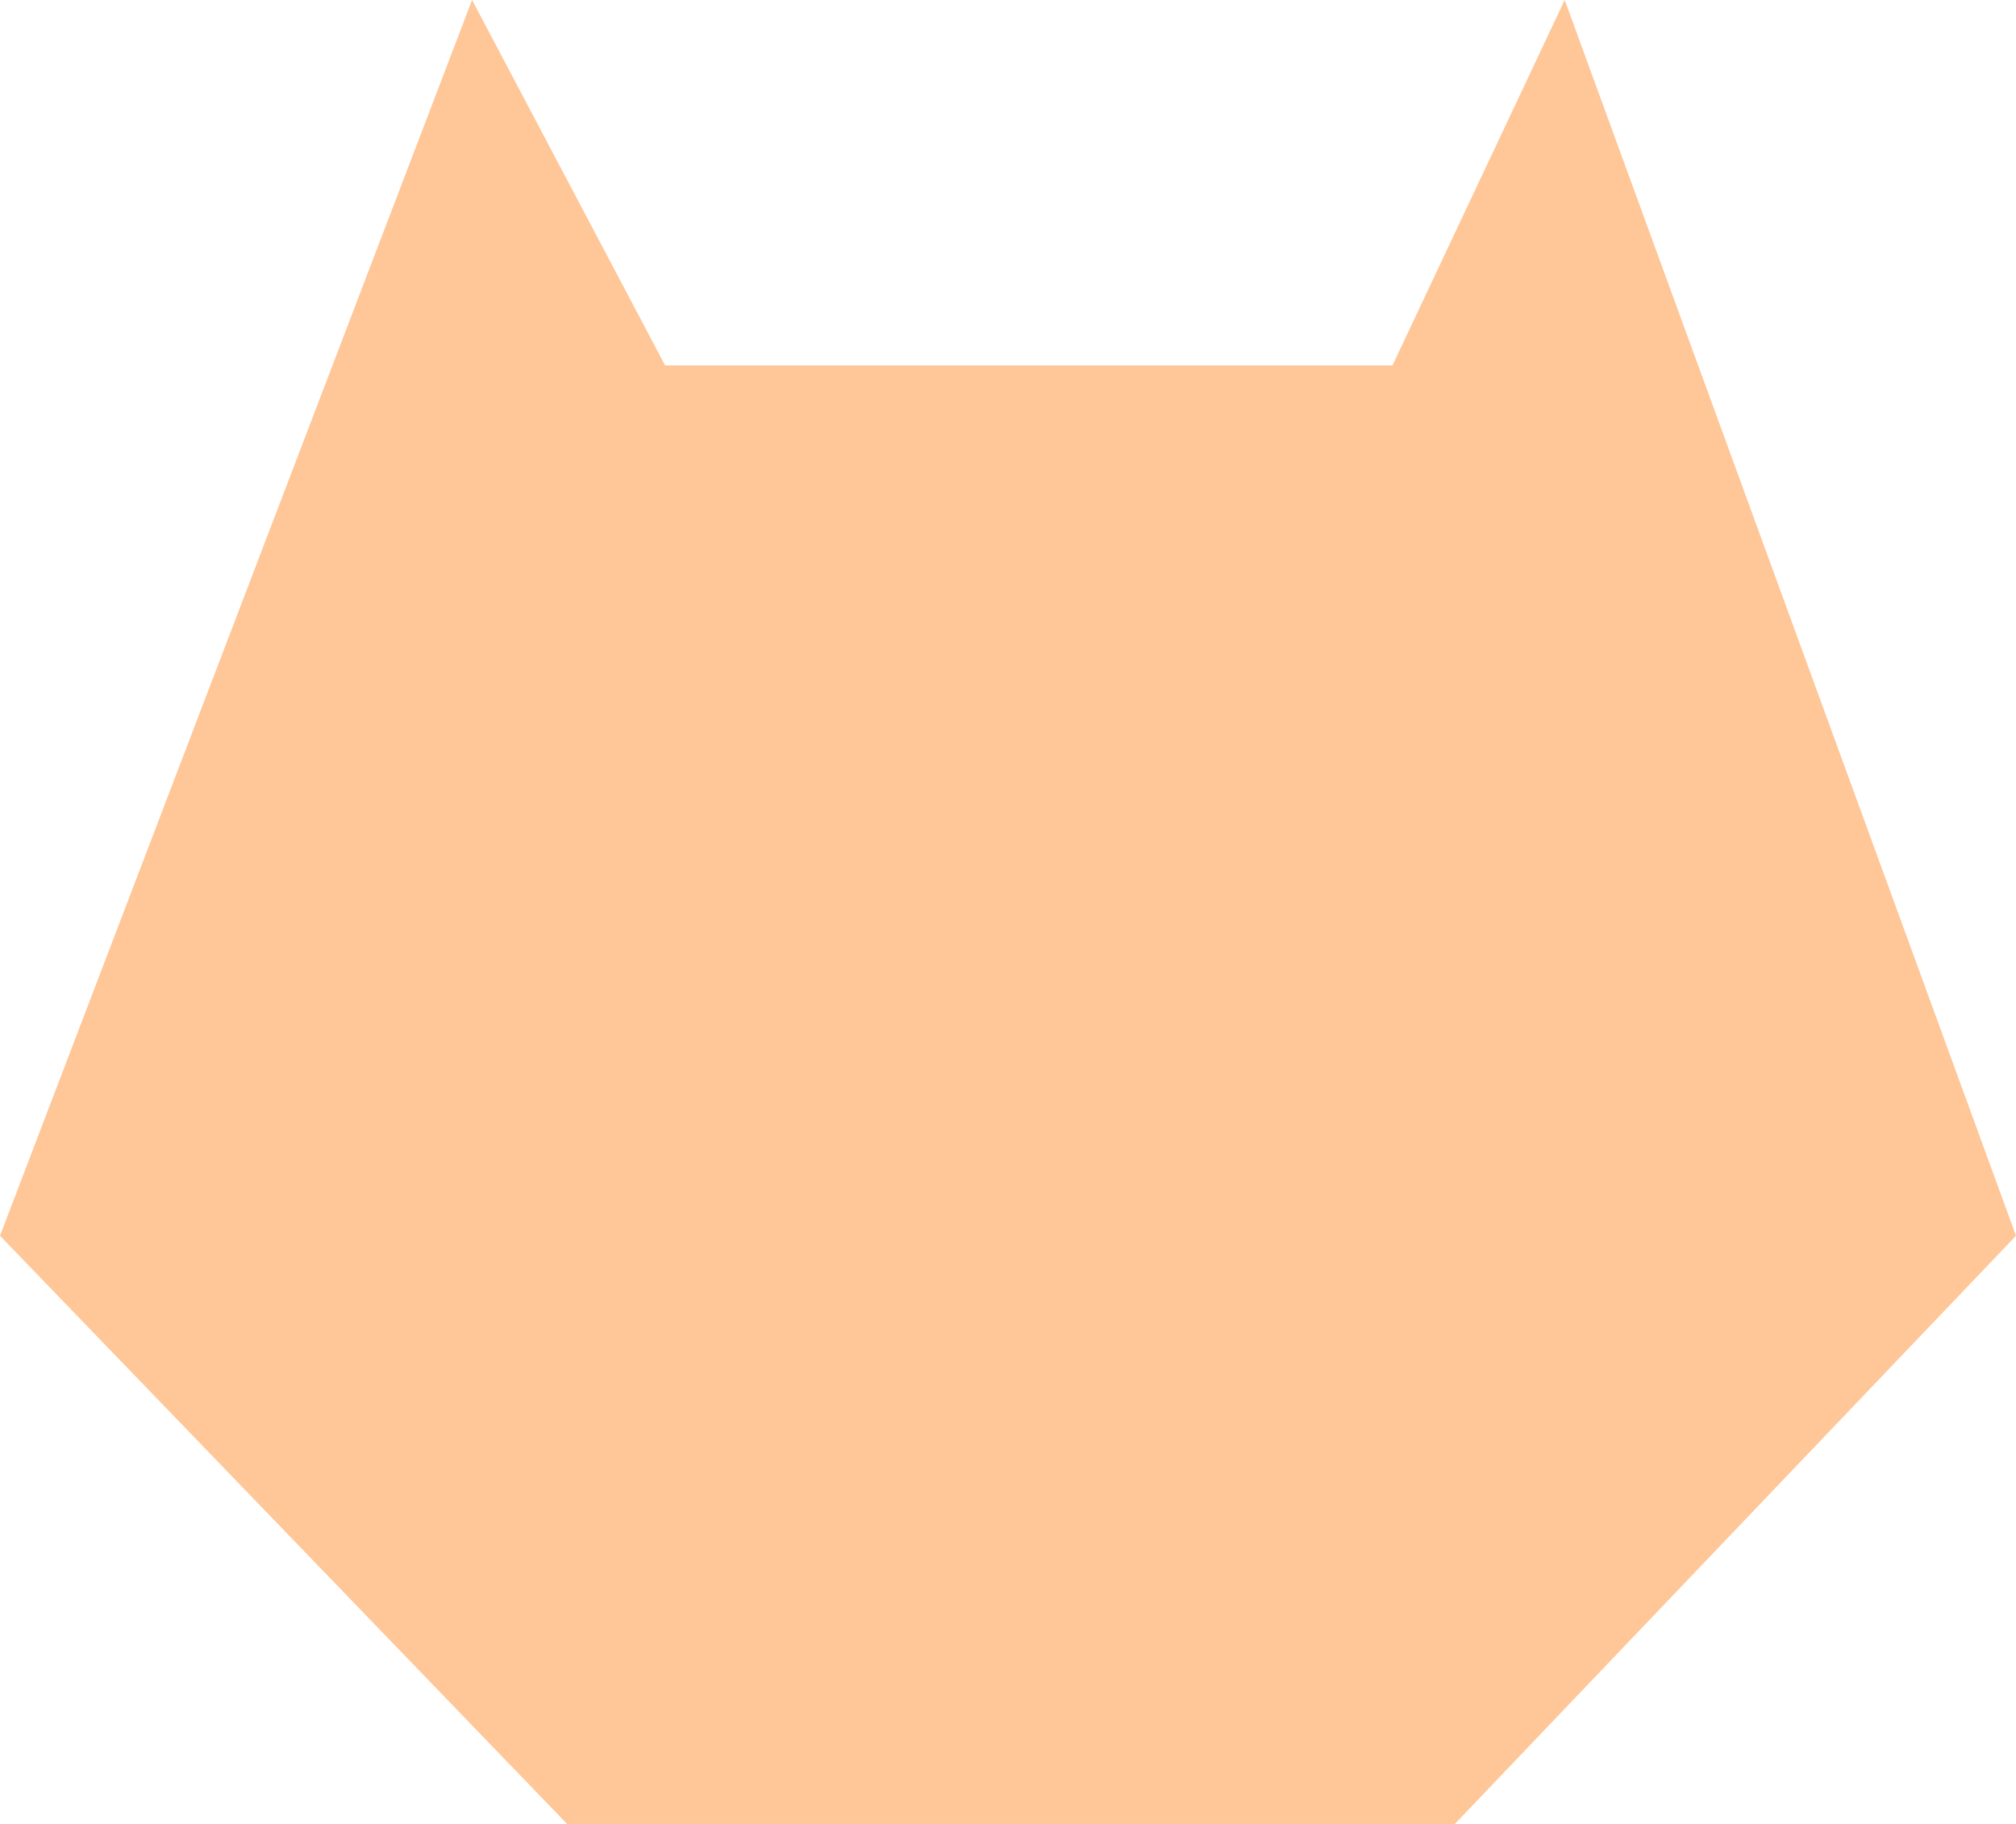 <svg width="399" height="361" viewBox="0 0 399 361" fill="none" xmlns="http://www.w3.org/2000/svg">
<path opacity="0.5" d="M93.433 0L0 244.586L112.237 361H287.938L399 244.586L309.68 0L275.598 72.318H131.629L93.433 0Z" fill="#FF8E31"/>
</svg>

